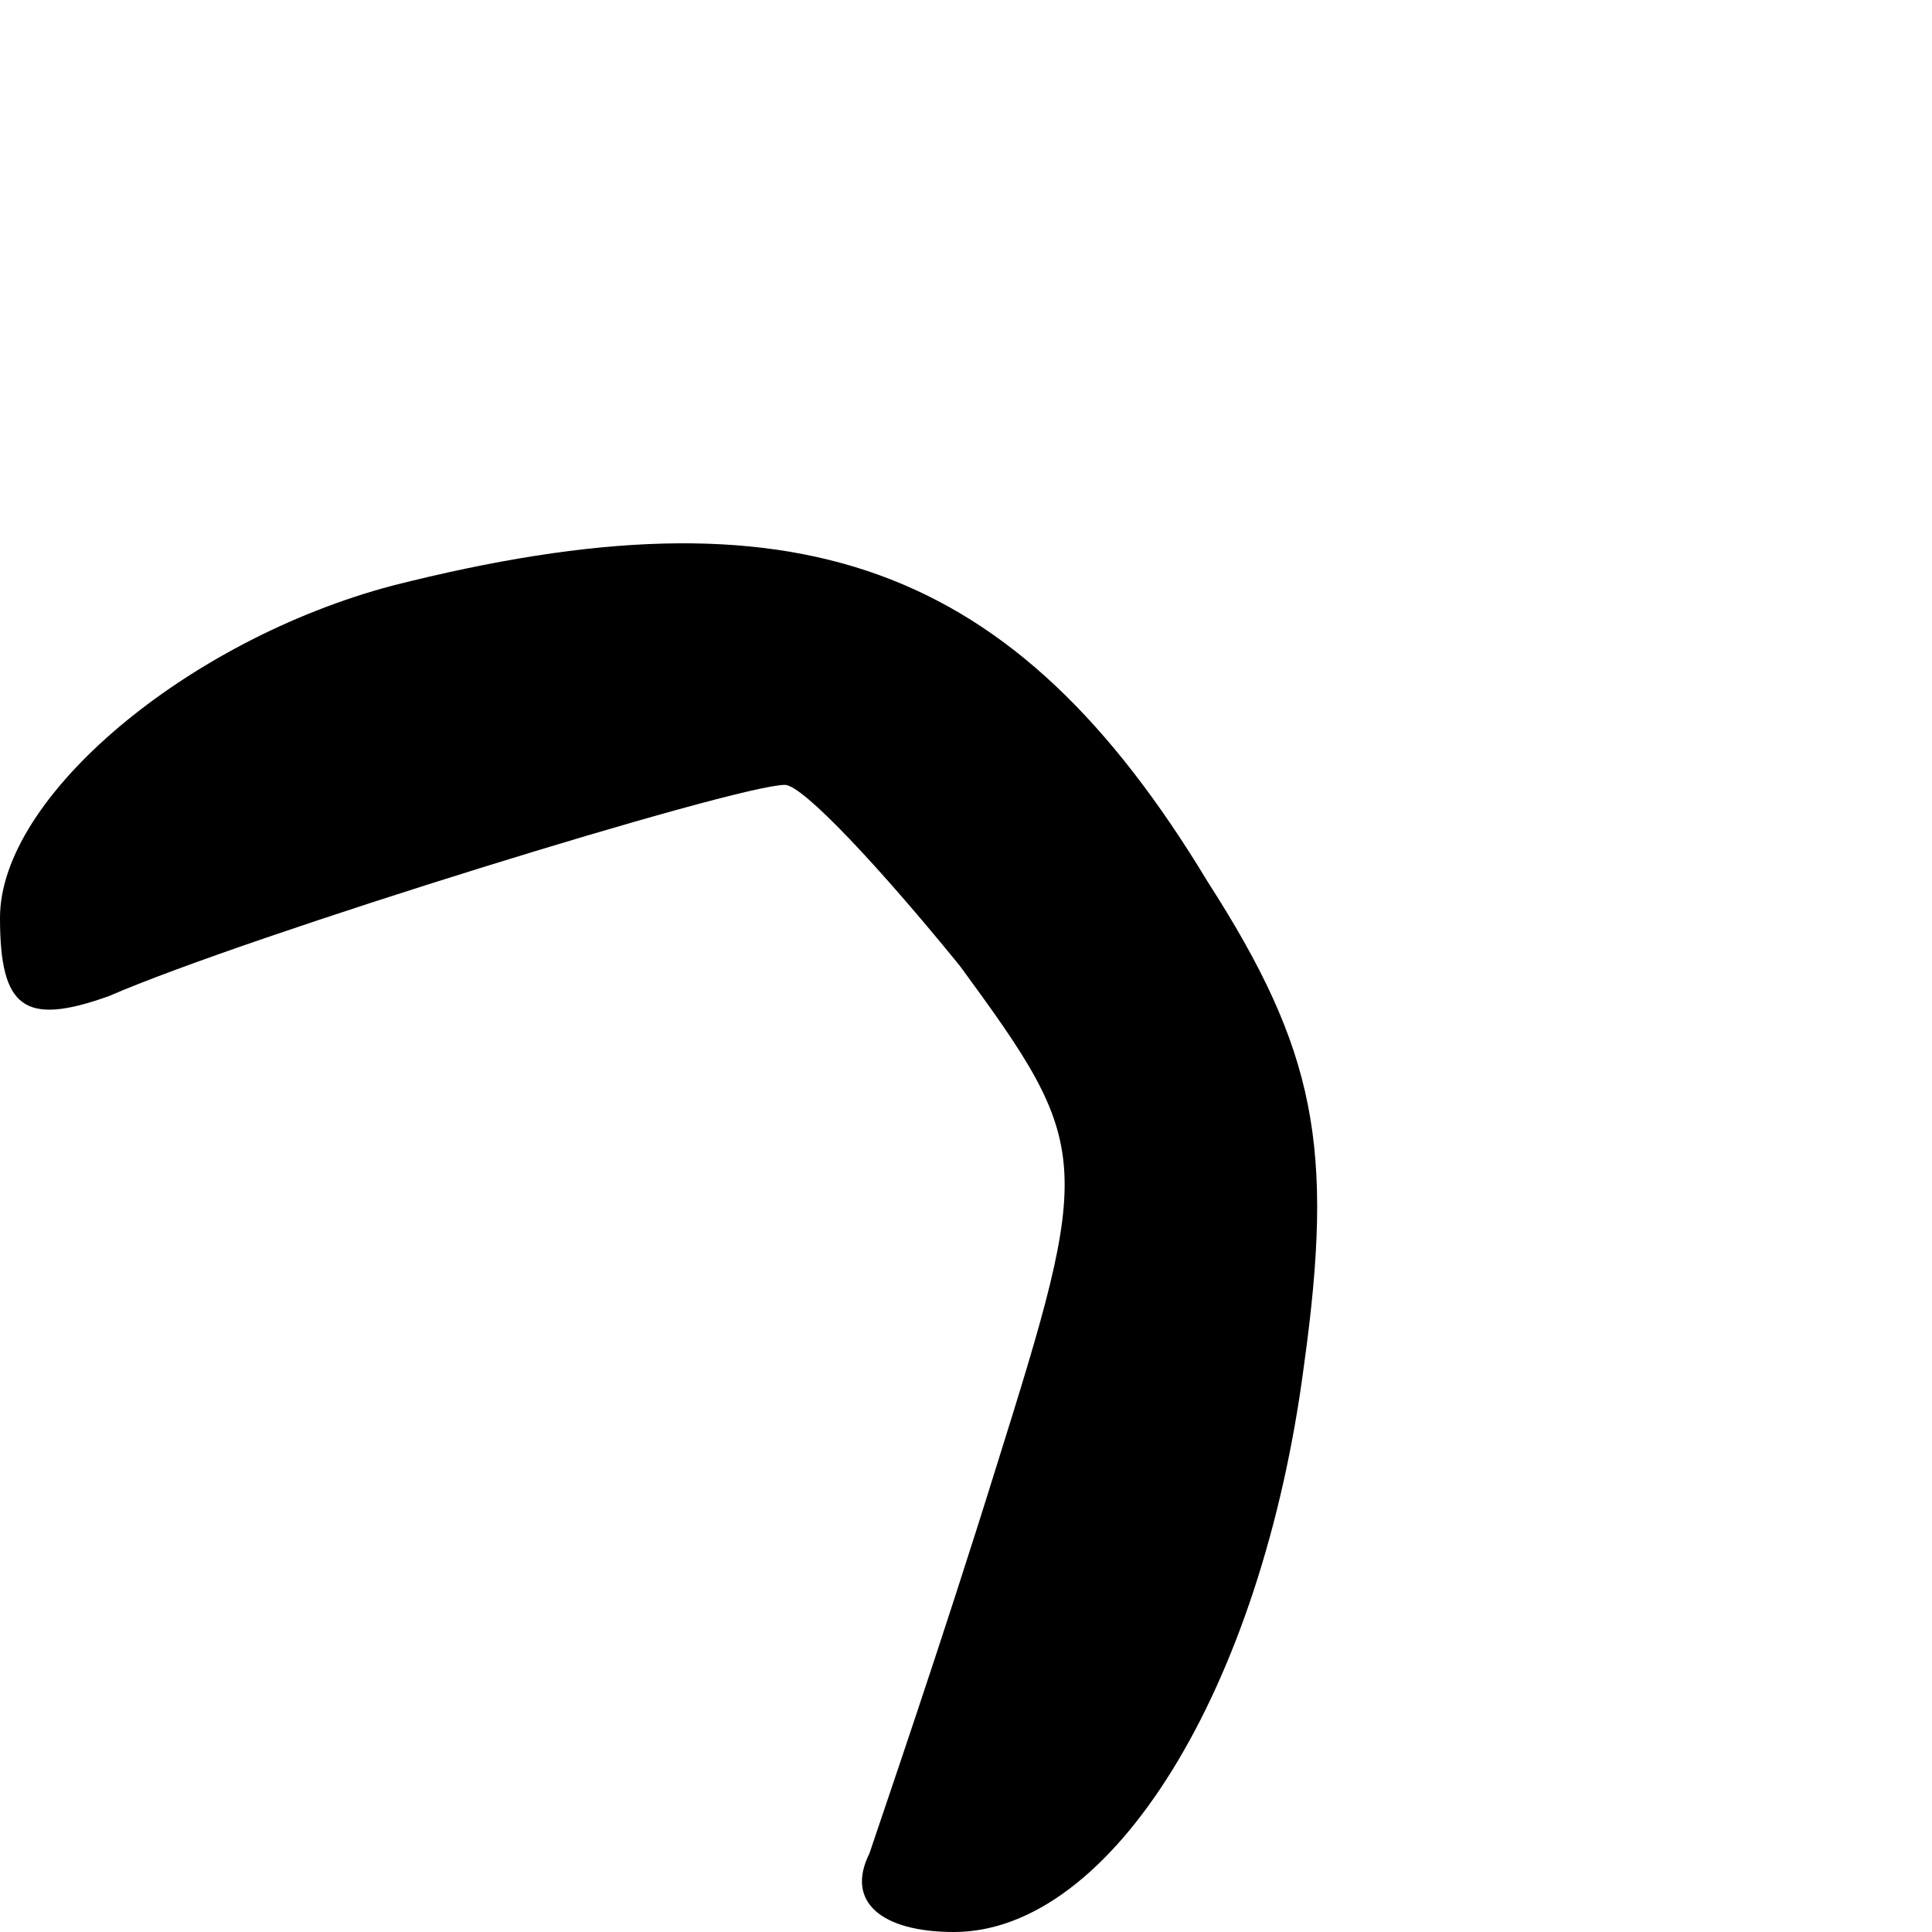 <?xml version="1.0" standalone="no"?>
<!DOCTYPE svg PUBLIC "-//W3C//DTD SVG 20010904//EN"
 "http://www.w3.org/TR/2001/REC-SVG-20010904/DTD/svg10.dtd">
<svg version="1.0" xmlns="http://www.w3.org/2000/svg"
 width="32pt" height="32pt" viewBox="0 0 32 32"
 preserveAspectRatio="xMidYMid meet">
<g transform="translate(0,32) scale(0.1,-0.1)"
fill="#000000" stroke="none">
<path fill="#000000" stroke="none" d="M65 223 c-34 -9 -65 -35 -65 -55 0 -15
4 -18 18 -13 23 10 104 35 112 35 3 0 16 -14 29 -30 22 -30 22 -32 6 -83 -9
-29 -19 -58 -21 -64 -4 -8 2 -13 14 -13 26 0 51 40 58 94 5 36 2 52 -16 80
-32 53 -68 66 -135 49z"/>
</g>
</svg>
